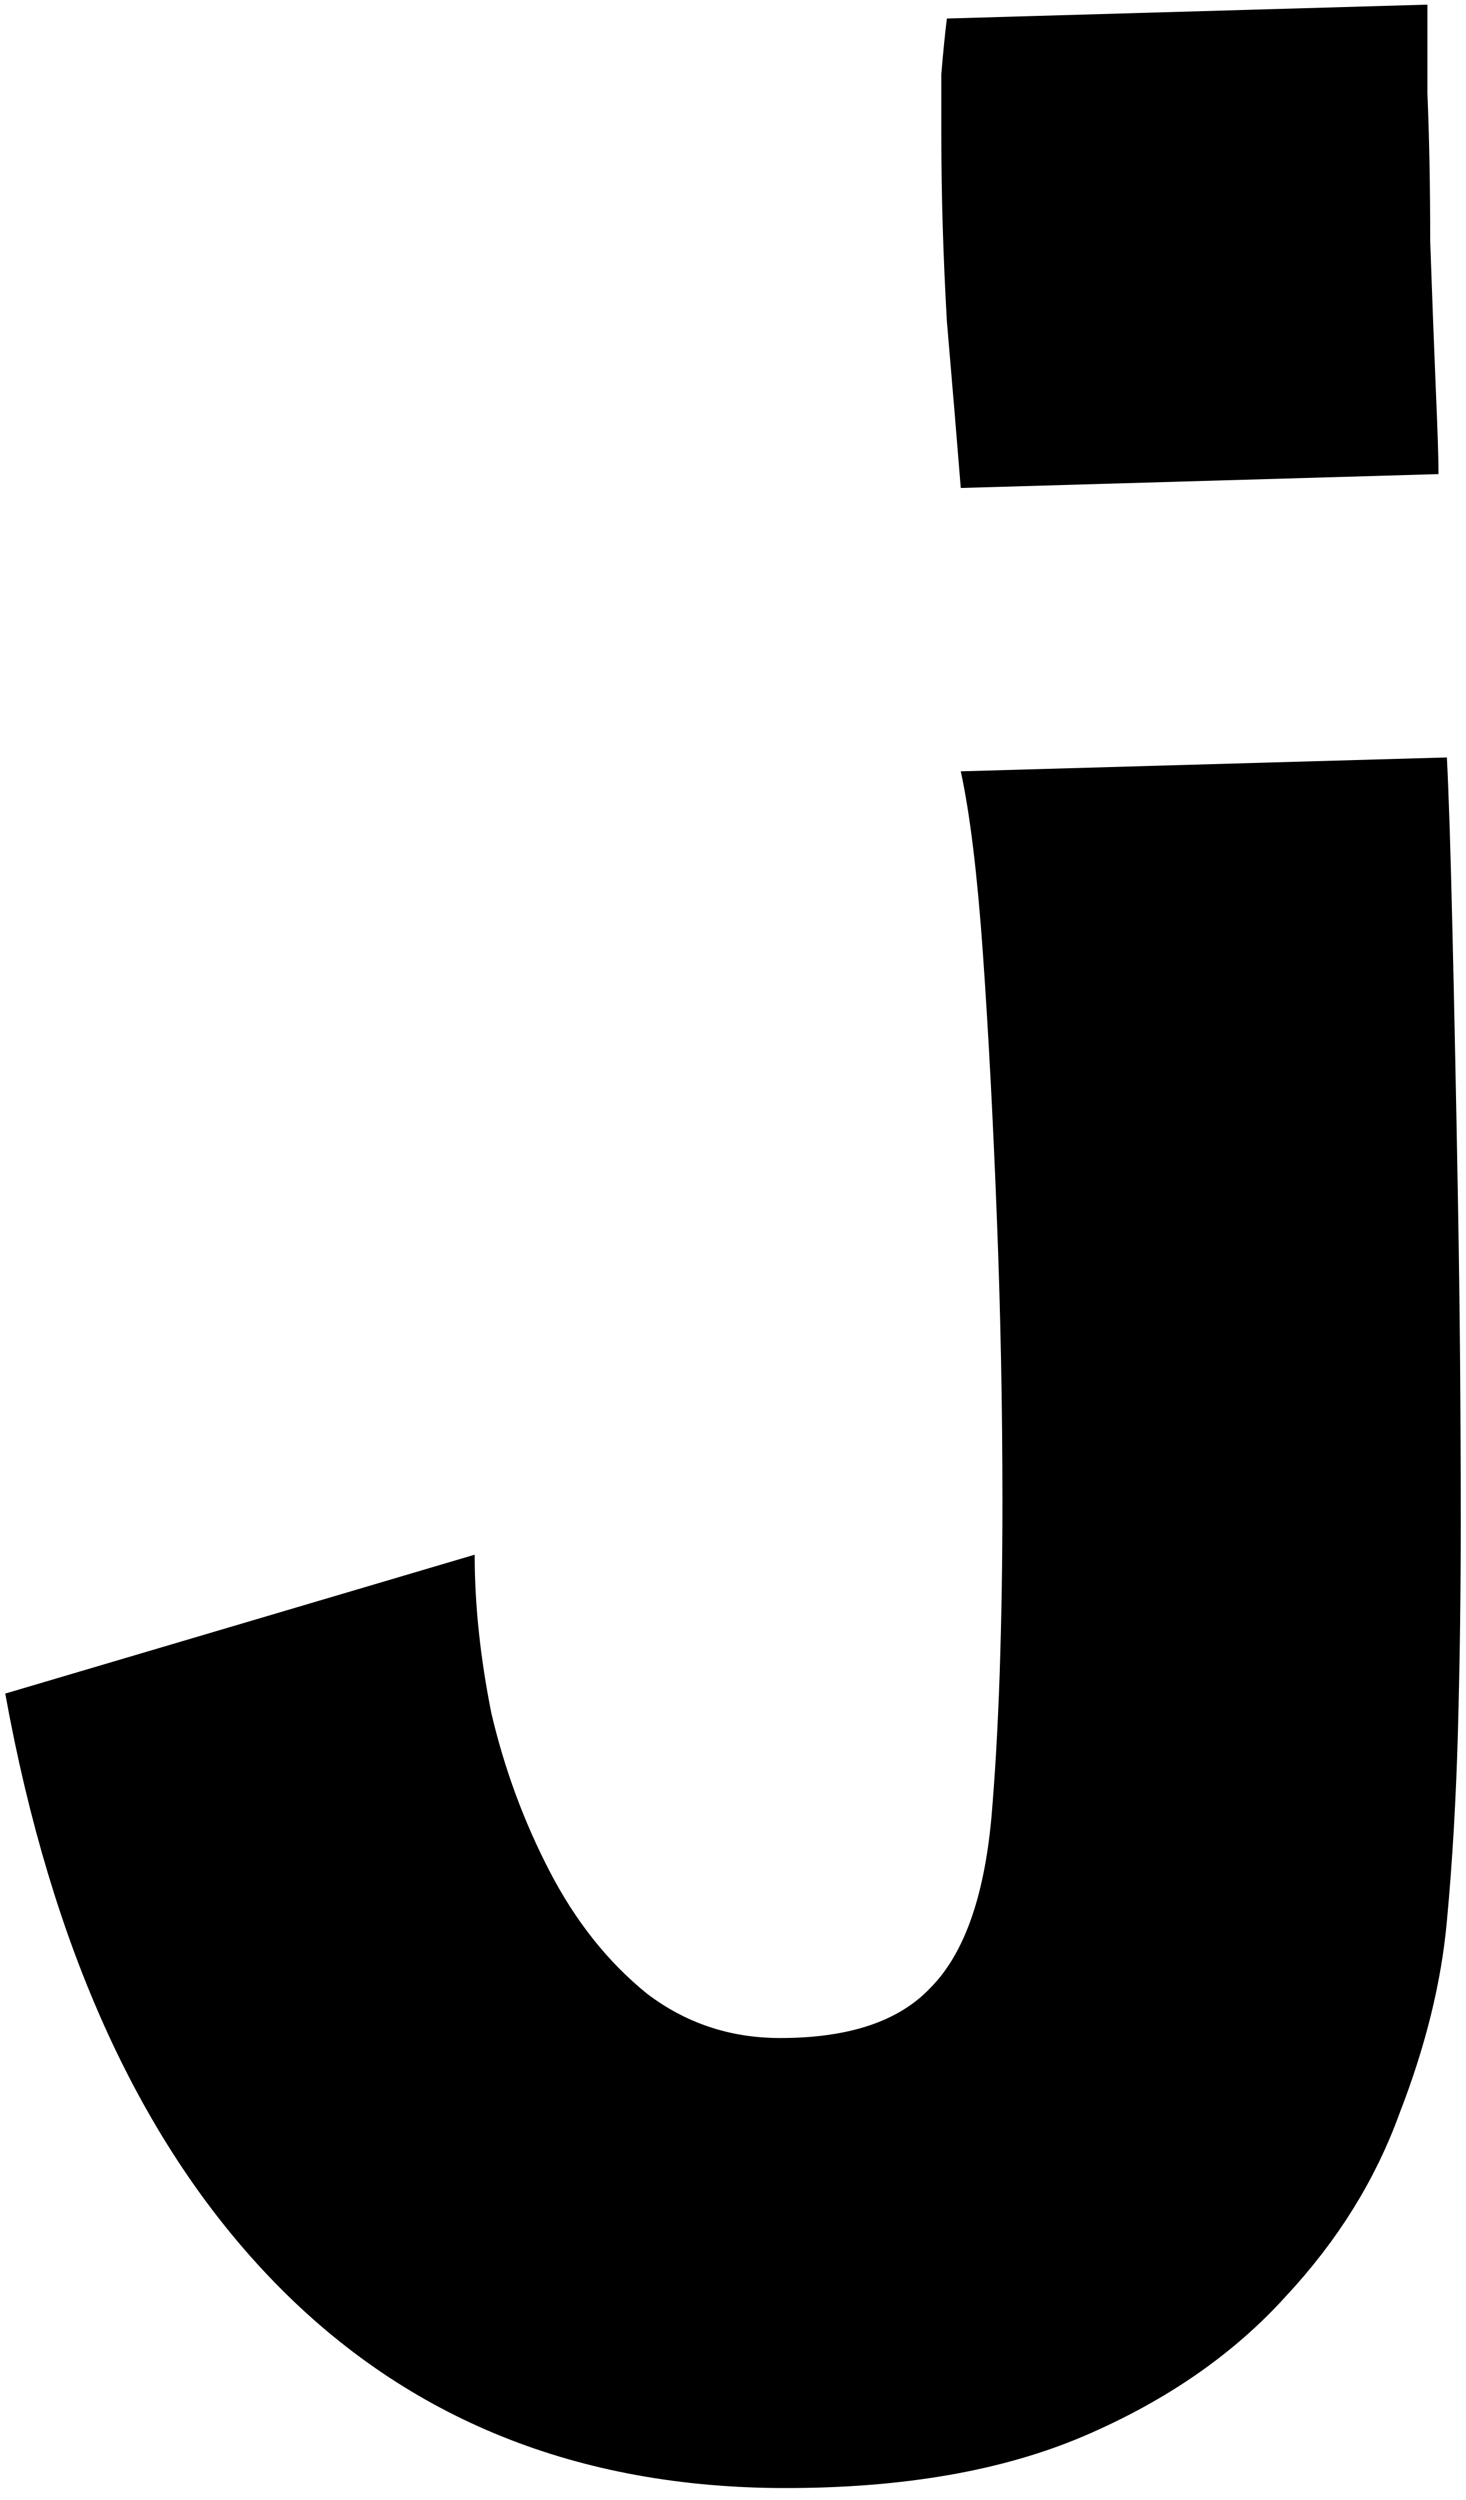 <svg width="95" height="162" viewBox="0 0 95 162" fill="none" xmlns="http://www.w3.org/2000/svg">
<path d="M62.26 31.62C62.02 28.62 61.72 25.02 61.36 20.82C61.12 16.62 61 12.6 61 8.76C61 7.44 61 6.12 61 4.8C61.12 3.36 61.24 2.16 61.36 1.2L92.5 0.3C92.5 1.26 92.5 3.18 92.5 6.06C92.62 8.94 92.68 12.12 92.68 15.6C92.8 19.08 92.92 22.26 93.04 25.14C93.16 27.9 93.22 29.76 93.22 30.72L62.26 31.62ZM50.92 161.22C37.48 161.22 26.44 156.78 17.8 147.9C9.16 139.02 3.34 126.3 0.34 109.74L30.76 100.74C30.76 103.98 31.12 107.4 31.84 111C32.68 114.6 33.94 118.02 35.62 121.26C37.3 124.5 39.4 127.14 41.92 129.18C44.44 131.1 47.32 132.06 50.56 132.06C55 132.06 58.24 130.98 60.28 128.82C62.44 126.66 63.76 123 64.24 117.84C64.48 115.08 64.66 111.96 64.78 108.48C64.9 104.88 64.96 101.16 64.96 97.32C64.96 91.2 64.84 85.08 64.6 78.96C64.36 72.72 64.06 67.02 63.7 61.86C63.34 56.7 62.86 52.74 62.26 49.98L93.76 49.08C93.88 51.36 94 55.08 94.12 60.24C94.24 65.28 94.36 71.16 94.48 77.88C94.6 84.6 94.66 91.56 94.66 98.76C94.66 103.2 94.6 107.64 94.48 112.08C94.36 116.52 94.12 120.66 93.76 124.5C93.4 128.46 92.38 132.6 90.7 136.92C89.14 141.24 86.68 145.2 83.32 148.8C79.96 152.52 75.64 155.52 70.36 157.8C65.08 160.08 58.6 161.22 50.92 161.22Z" fill="black"/>
</svg>

